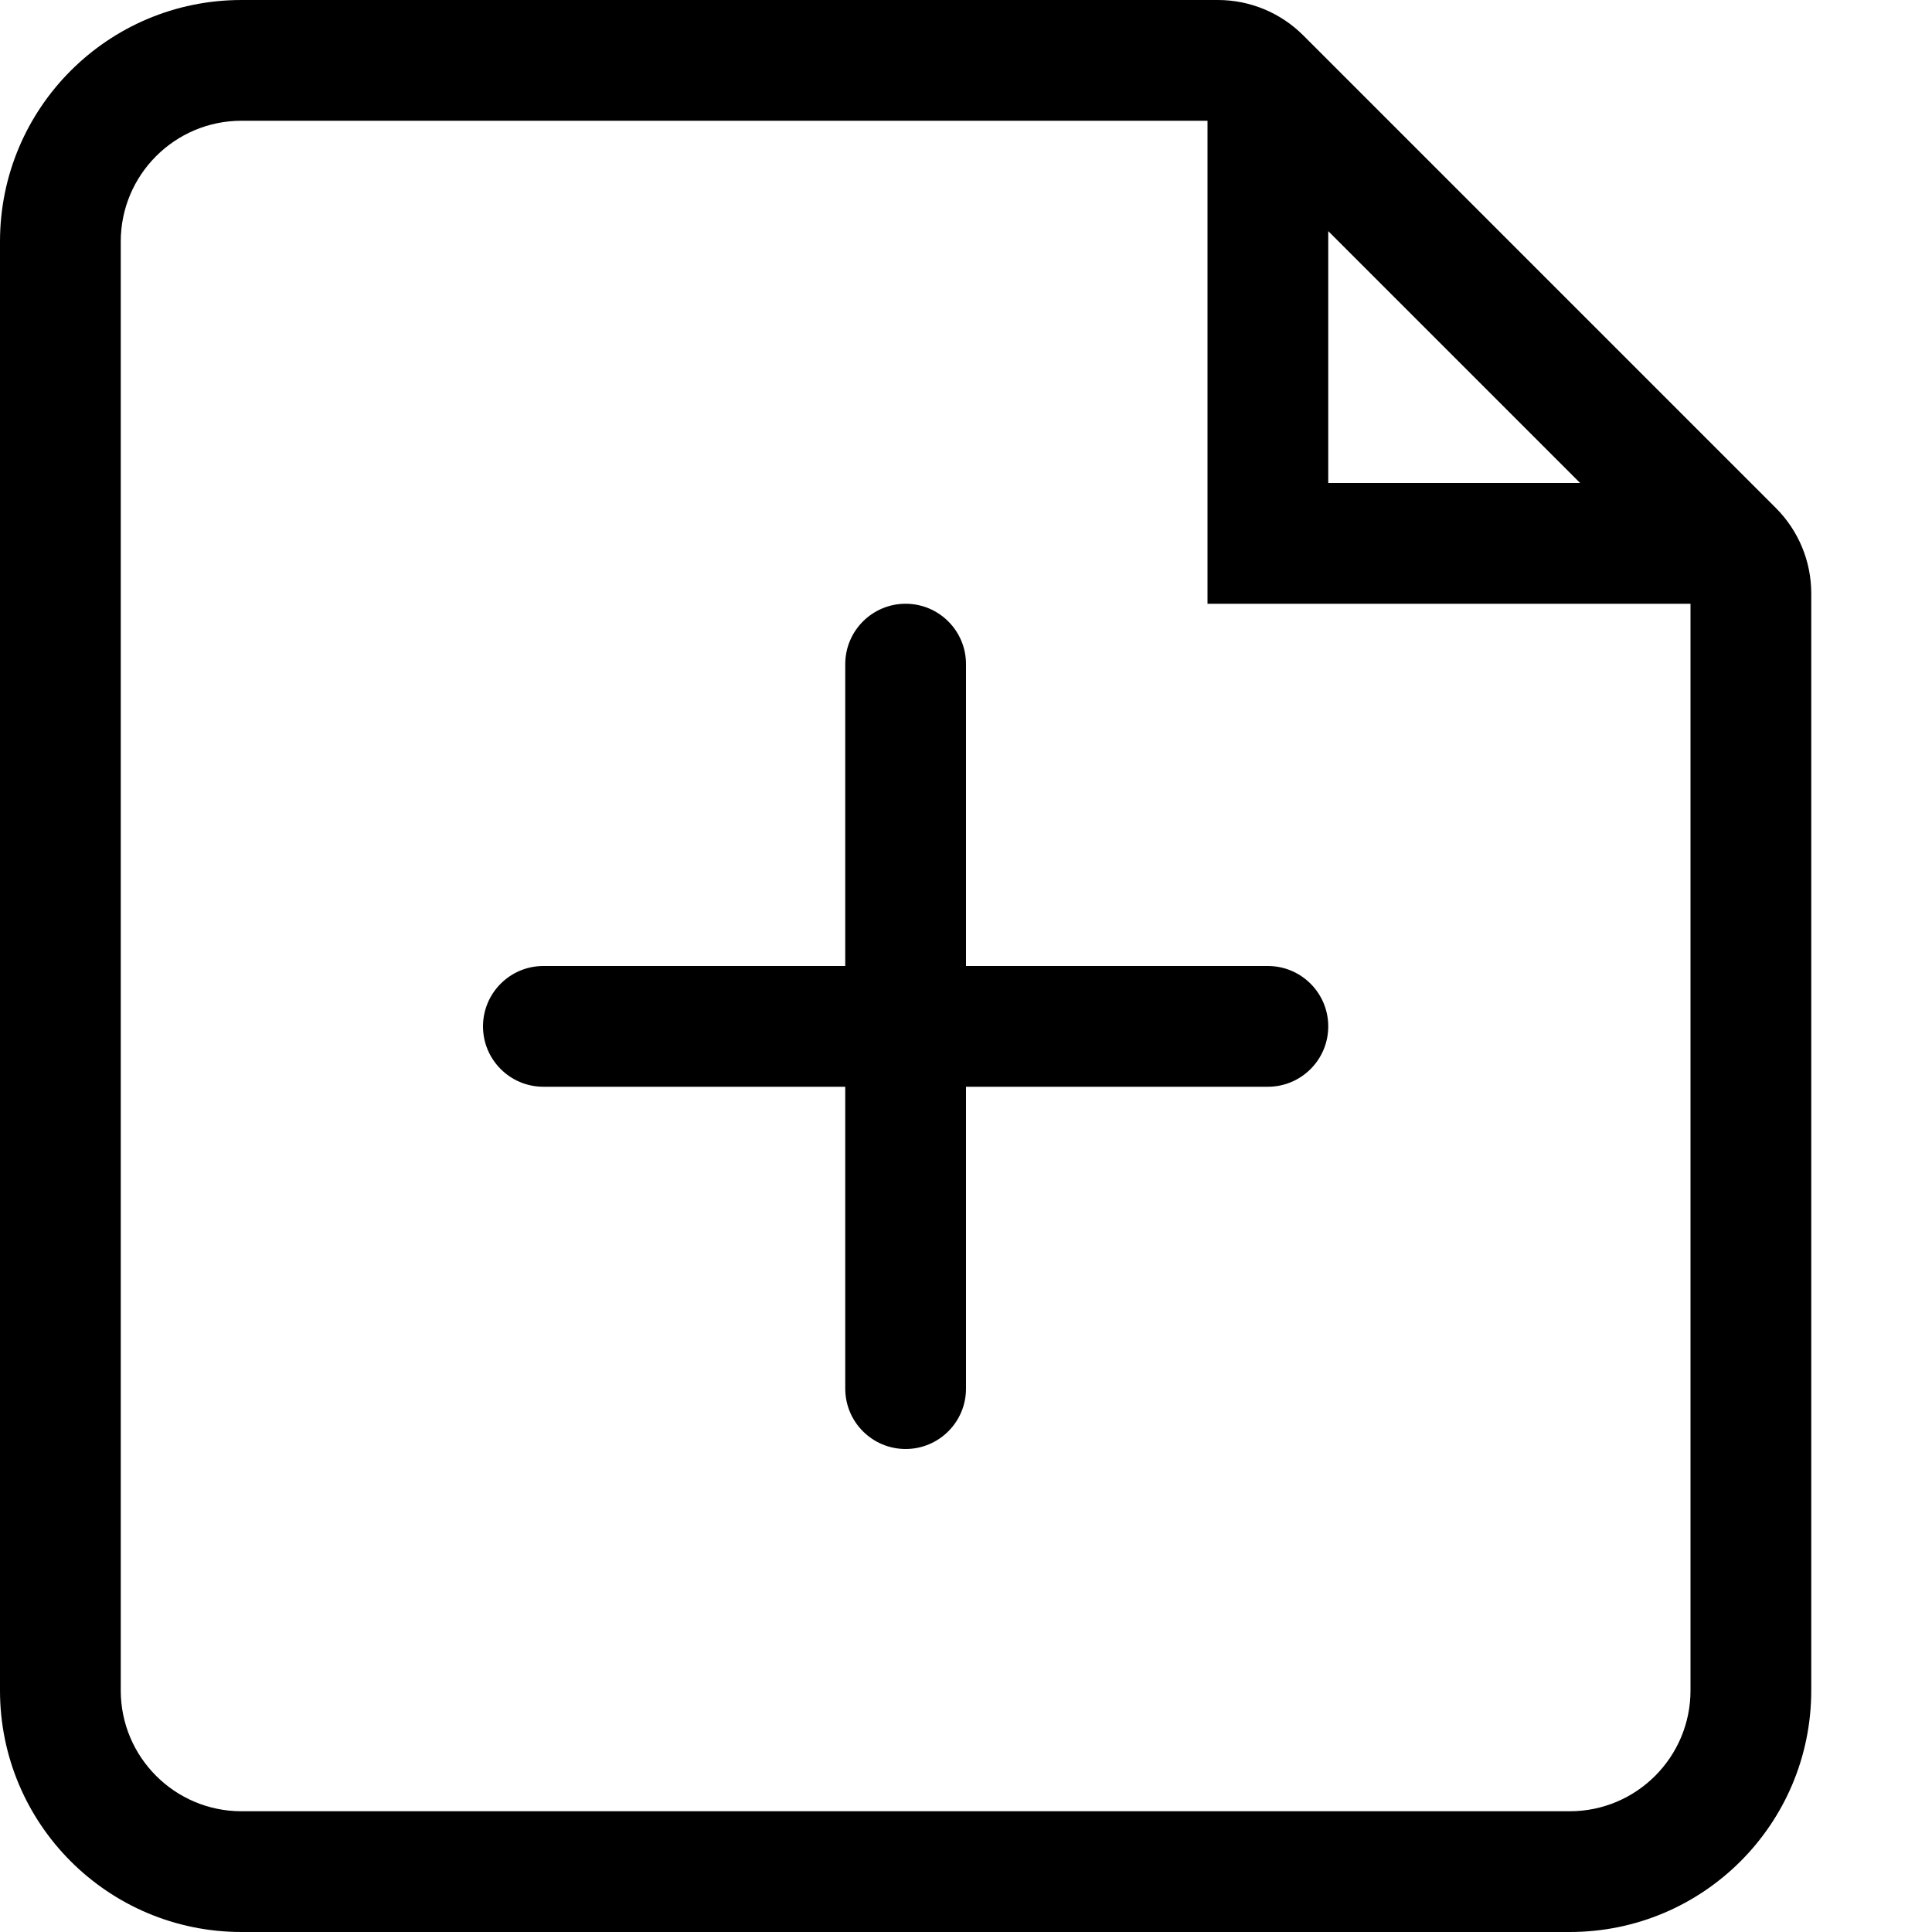 <svg width="16" height="16" viewBox="0 0 16 16" fill="none" xmlns="http://www.w3.org/2000/svg">
<path fill-rule="evenodd" clip-rule="evenodd" d="M10.793 0.293C10.605 0.105 10.351 0 10.086 0H2C0.895 0 0 0.895 0 2V14C0 15.105 0.895 16 2 16H13C14.105 16 15 15.105 15 14V4.914C15 4.649 14.895 4.395 14.707 4.207L10.793 0.293ZM2 1H10V4V5H11H14V14C14 14.552 13.552 15 13 15H2C1.448 15 1 14.552 1 14V2C1 1.448 1.448 1 2 1ZM13.086 4L11 1.914V4L13.086 4ZM7.5 5C7.224 5 7 5.224 7 5.5V8H4.5C4.224 8 4 8.224 4 8.5C4 8.776 4.224 9 4.5 9H7V11.5C7 11.776 7.224 12 7.5 12C7.776 12 8 11.776 8 11.5V9H10.5C10.776 9 11 8.776 11 8.5C11 8.224 10.776 8 10.5 8H8V5.5C8 5.224 7.776 5 7.5 5Z" fill="black"/>
</svg>
